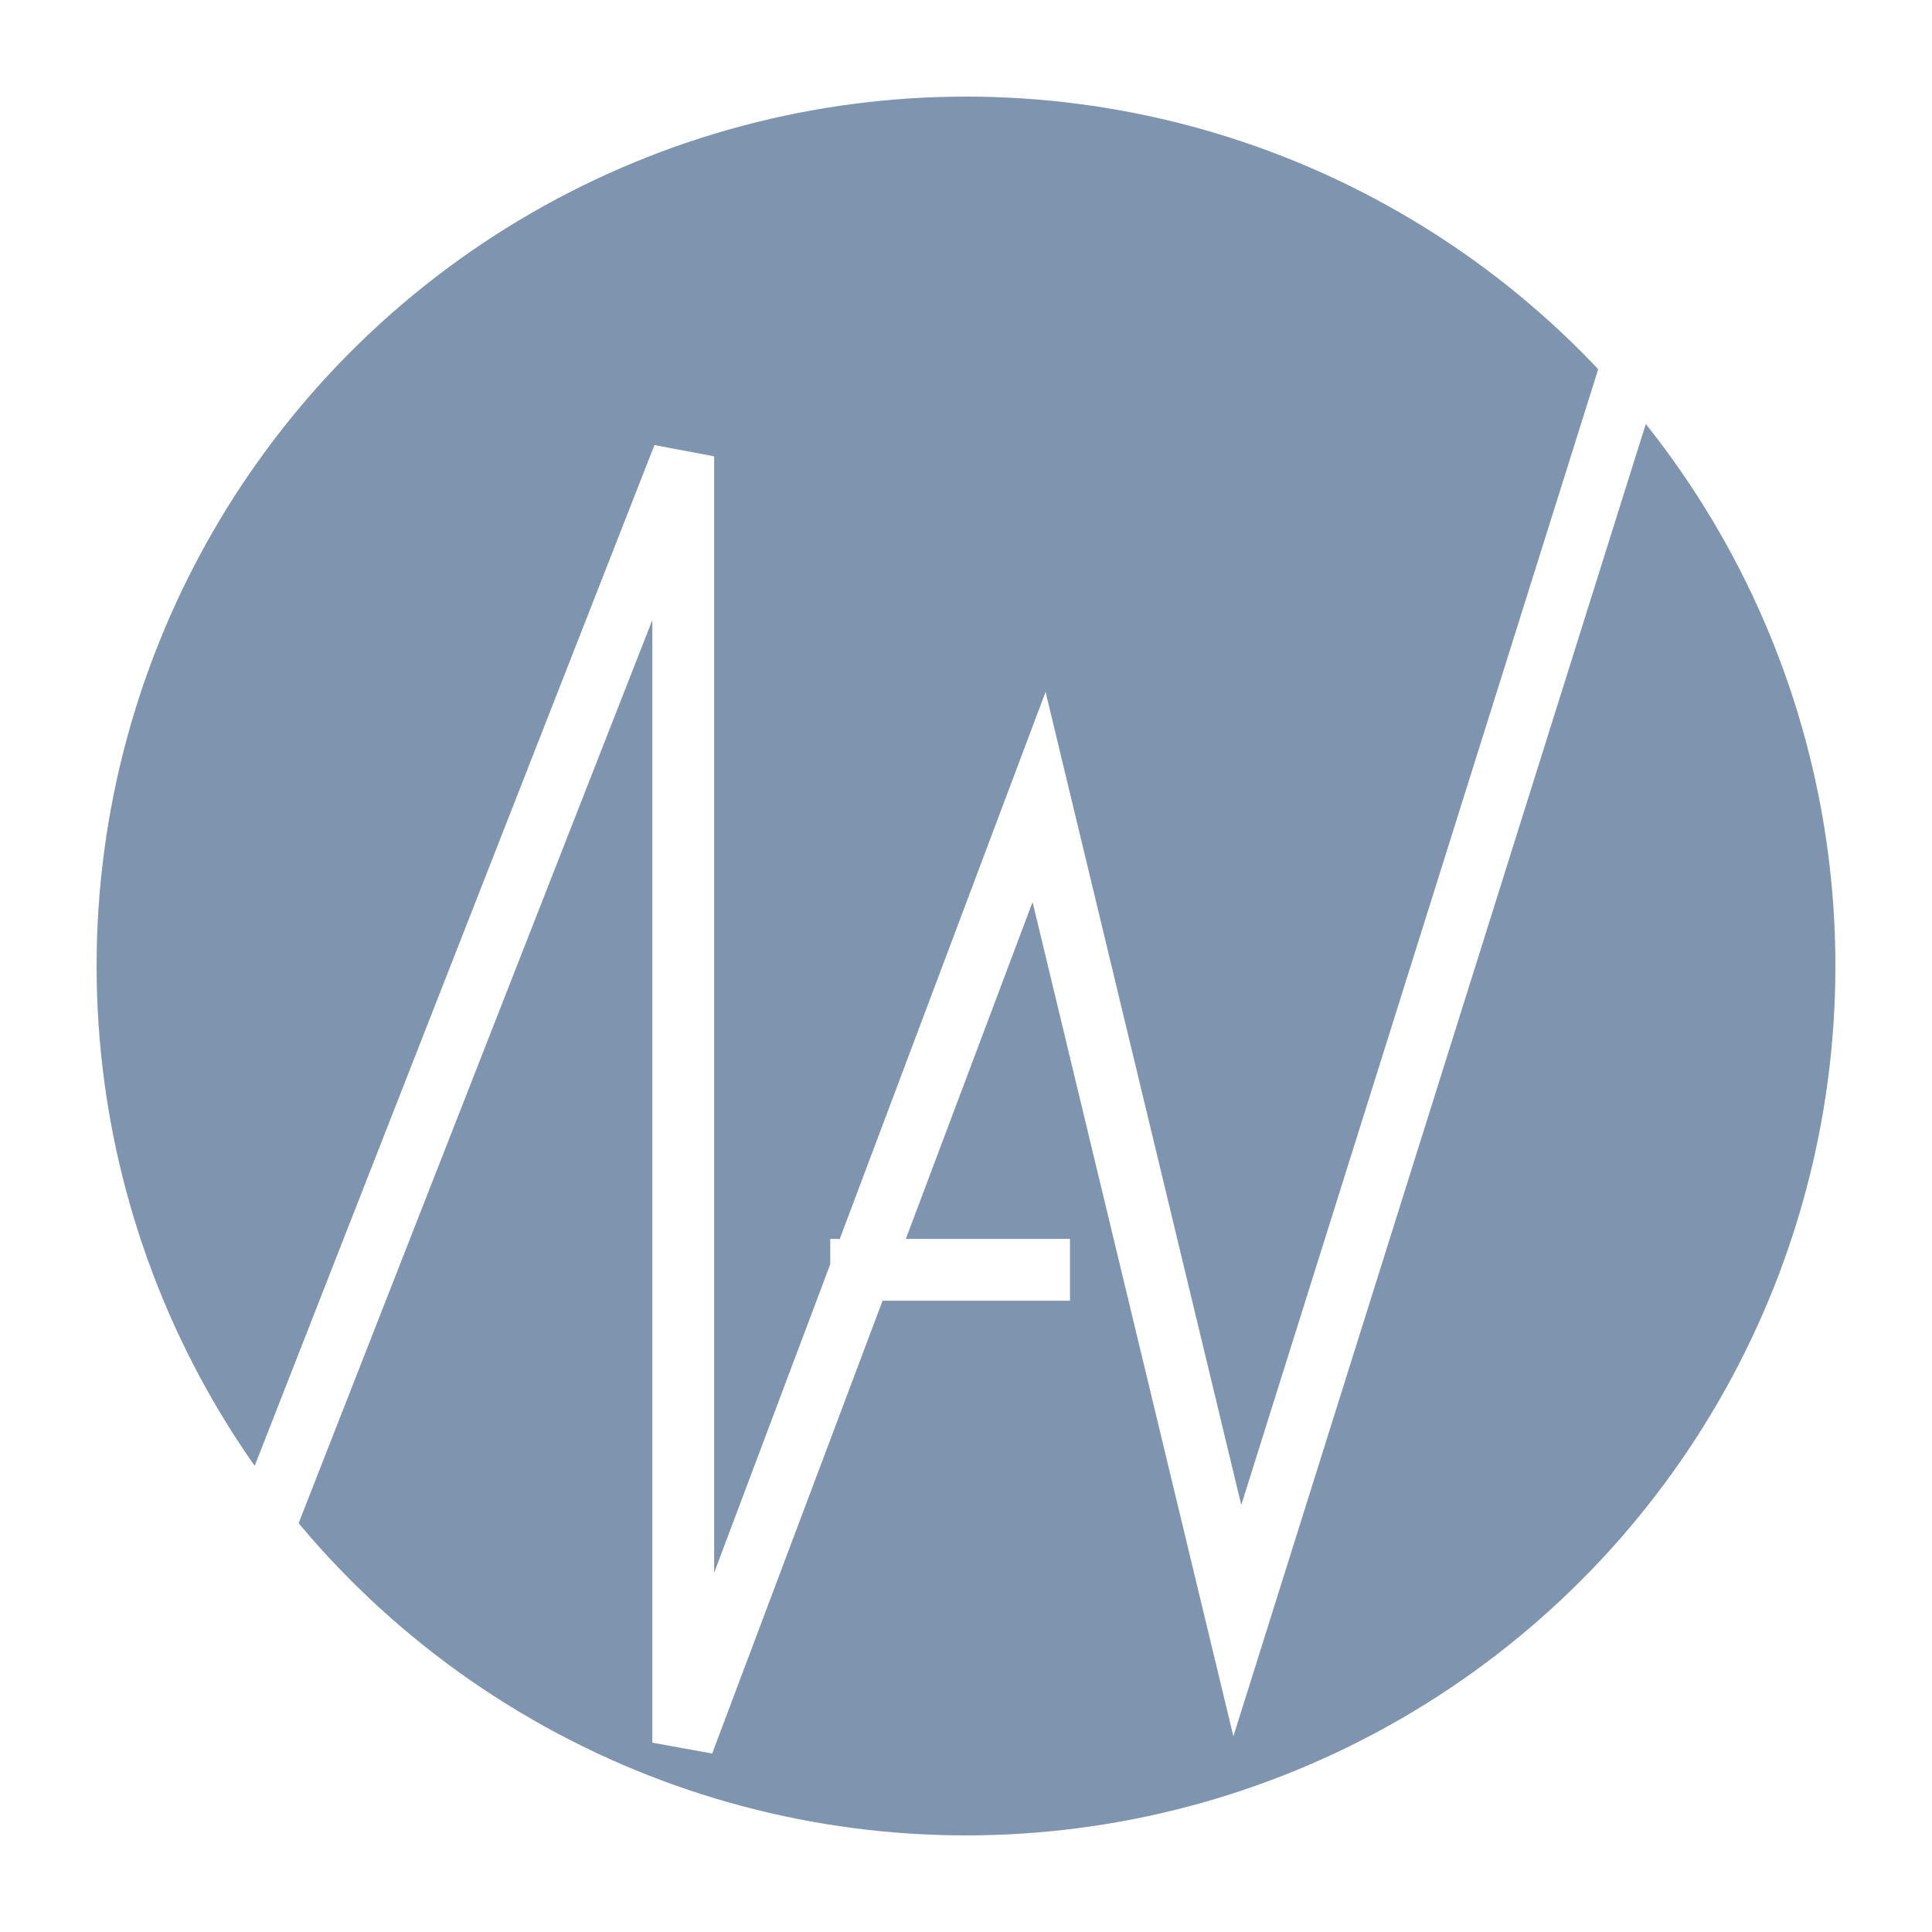 <svg width="500" height="500" viewBox="0 0 500 500" fill="none" xmlns="http://www.w3.org/2000/svg" xmlns:xlink="http://www.w3.org/1999/xlink">
	<desc>
			Created with Pixso.
	</desc>
	<defs>
		<filter id="filter_2_5_dd" x="29.634" y="15.97" width="441.397" height="504.006" filterUnits="userSpaceOnUse" color-interpolation-filters="sRGB">
			<feFlood flood-opacity="0" result="BackgroundImageFix"/>
			<feColorMatrix in="SourceAlpha" type="matrix" values="0 0 0 0 0 0 0 0 0 0 0 0 0 0 0 0 0 0 127 0" result="hardAlpha"/>
			<feOffset dx="0" dy="0"/>
			<feGaussianBlur stdDeviation="8.333"/>
			<feComposite in2="hardAlpha" operator="out" k2="-1" k3="1"/>
			<feColorMatrix type="matrix" values="0 0 0 0 0.663 0 0 0 0 0.718 0 0 0 0 0.776 0 0 0 1 0"/>
			<feBlend mode="normal" in2="BackgroundImageFix" result="effect_dropShadow_1"/>
			<feBlend mode="normal" in="SourceGraphic" in2="effect_dropShadow_1" result="shape"/>
		</filter>
		<clipPath id="clip2_1">
			<rect id="YKload-Nav" width="500" height="500" fill="white" fill-opacity="0"/>
		</clipPath>
	</defs>
	<rect id="YKload-Nav" width="500" height="500" fill="#FFFFFF" fill-opacity="0"/>
	<g clip-path="url(#clip2_1)">
		<circle id="椭圆 1" cx="250" cy="250" r="225" fill="#7F95AF" fill-opacity="1"/>
		<g filter="url(#filter_2_5_dd)">
			<path id="矢量 1" d="M65 403.63L176.82 118.1L176.82 451L222.87 328.63L268.91 206.26L320.22 419.42L436 51M222.87 328.63L268.91 328.63" stroke="#FFFFFF" stroke-opacity="1" stroke-width="16" stroke-linecap="square"/>
		</g>
	</g>
</svg>
